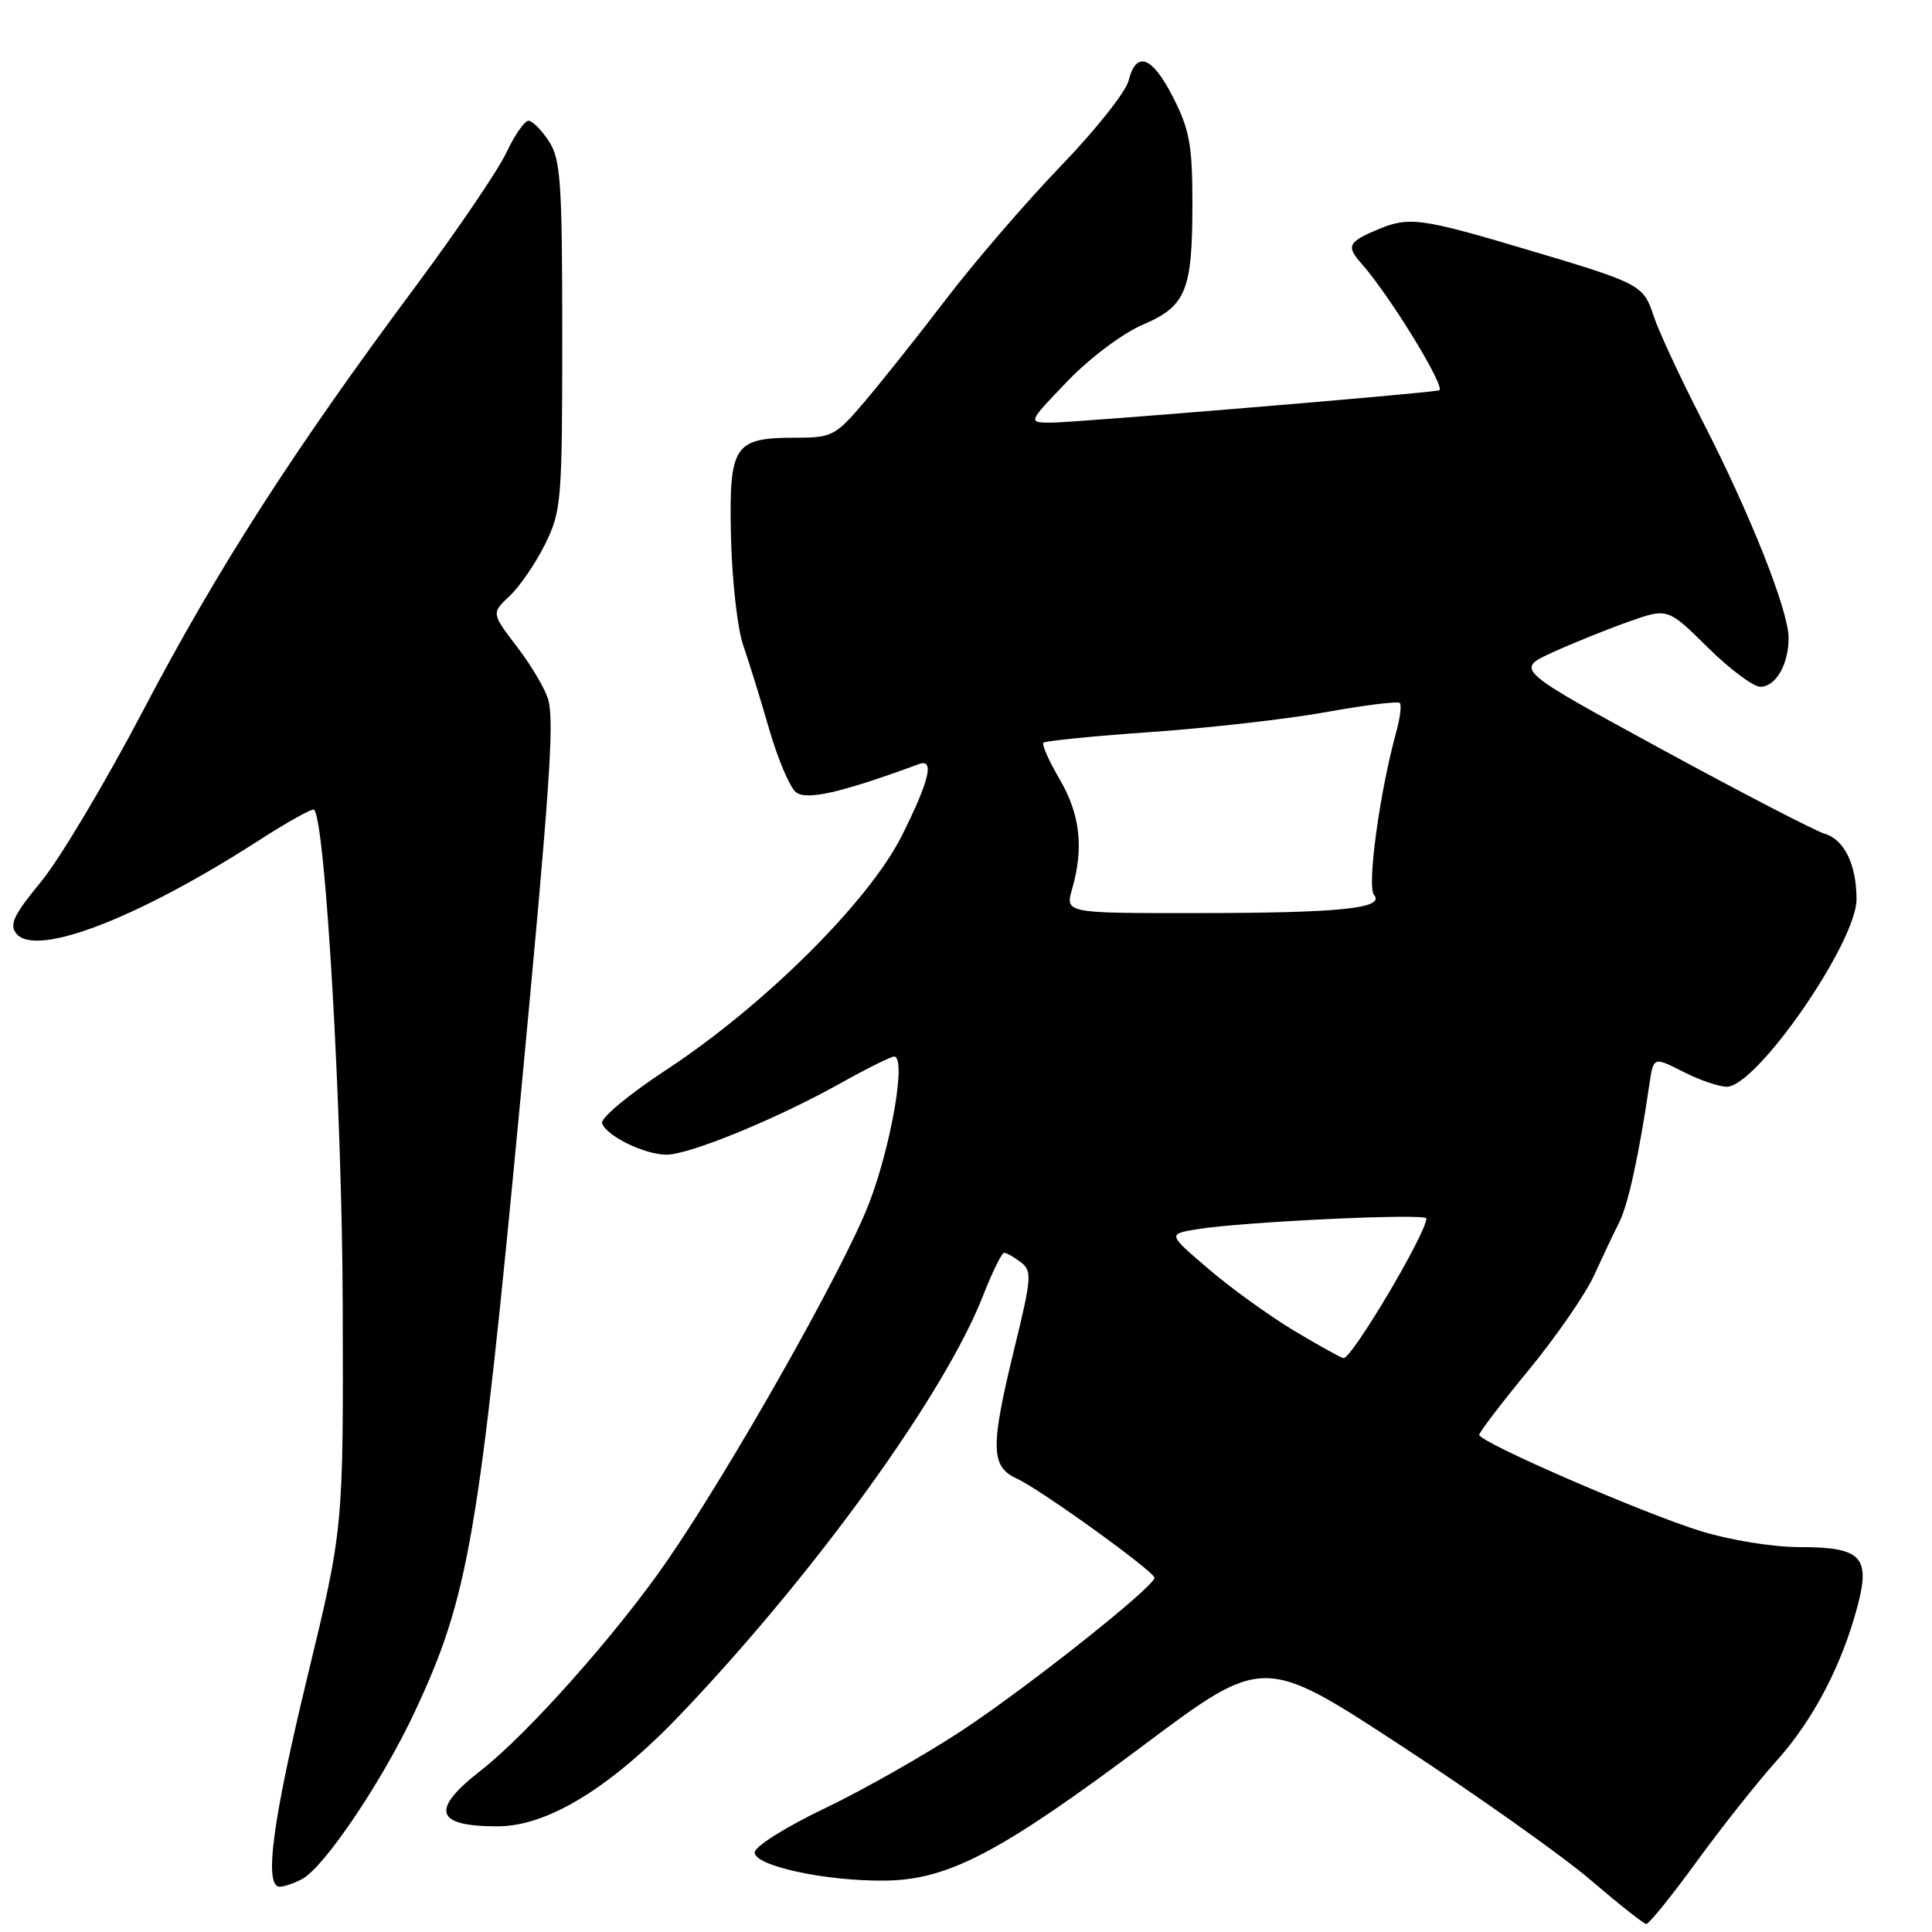 <?xml version="1.0" encoding="UTF-8" standalone="no"?>
<!DOCTYPE svg PUBLIC "-//W3C//DTD SVG 1.1//EN" "http://www.w3.org/Graphics/SVG/1.1/DTD/svg11.dtd" >
<svg xmlns="http://www.w3.org/2000/svg" xmlns:xlink="http://www.w3.org/1999/xlink" version="1.1" viewBox="0 0 256 256">
 <g >
 <path fill="currentColor"
d=" M 224.78 246.72 C 228.09 242.17 232.87 236.13 235.41 233.31 C 240.26 227.91 244.05 220.67 246.13 212.83 C 247.87 206.27 246.63 205.00 238.48 205.00 C 234.92 205.00 229.25 204.08 225.36 202.88 C 217.68 200.51 196.00 191.09 196.00 190.12 C 196.01 189.78 198.97 185.90 202.59 181.50 C 206.21 177.10 210.09 171.47 211.22 169.00 C 212.35 166.53 213.84 163.37 214.54 162.00 C 215.72 159.69 217.18 153.04 218.54 143.75 C 219.09 140.01 219.09 140.01 223.00 142.00 C 225.16 143.10 227.77 144.00 228.80 144.00 C 232.77 144.00 246.00 124.88 246.00 119.15 C 246.00 114.59 244.38 111.25 241.81 110.49 C 240.54 110.11 230.79 105.06 220.14 99.26 C 200.79 88.71 200.79 88.71 205.64 86.48 C 208.31 85.26 212.86 83.42 215.74 82.40 C 220.97 80.54 220.97 80.54 226.27 85.77 C 229.18 88.65 232.32 91.00 233.25 91.00 C 235.29 91.00 237.00 88.06 237.00 84.53 C 237.00 80.92 231.89 68.05 225.60 55.81 C 222.69 50.14 219.76 43.86 219.11 41.85 C 217.76 37.75 217.39 37.55 202.50 33.12 C 188.31 28.89 186.72 28.67 182.60 30.39 C 178.62 32.06 178.35 32.61 180.40 34.92 C 184.15 39.14 191.73 51.53 190.68 51.73 C 188.39 52.18 142.41 56.00 139.31 56.00 C 136.17 56.00 136.17 56.00 141.43 50.53 C 144.37 47.46 148.73 44.19 151.35 43.06 C 157.18 40.57 158.00 38.57 158.00 26.90 C 158.00 19.30 157.62 17.18 155.48 12.97 C 152.68 7.44 150.56 6.63 149.54 10.70 C 149.17 12.18 145.15 17.25 140.61 21.95 C 136.08 26.65 129.26 34.55 125.47 39.50 C 121.69 44.45 116.77 50.64 114.54 53.25 C 110.71 57.76 110.24 58.00 105.44 58.00 C 97.22 58.00 96.59 58.95 96.86 71.12 C 96.99 76.83 97.71 83.30 98.48 85.50 C 99.24 87.70 100.79 92.70 101.92 96.62 C 103.05 100.53 104.64 104.29 105.45 104.96 C 106.82 106.10 111.44 105.05 121.75 101.25 C 123.86 100.47 123.16 103.41 119.51 110.71 C 115.14 119.45 101.27 133.23 88.27 141.77 C 83.37 144.98 79.55 148.16 79.78 148.83 C 80.34 150.52 85.41 153.00 88.31 153.00 C 91.36 153.00 102.93 148.25 111.29 143.58 C 114.81 141.61 118.05 140.00 118.48 140.00 C 120.13 140.00 118.10 151.82 115.13 159.51 C 111.80 168.14 96.73 194.79 88.27 207.00 C 81.67 216.54 69.88 229.79 63.75 234.57 C 56.99 239.83 57.62 242.00 65.92 242.00 C 72.58 242.00 80.96 236.85 90.31 227.03 C 108.12 208.31 125.12 184.77 130.23 171.75 C 131.47 168.59 132.74 166.00 133.05 166.00 C 133.36 166.00 134.36 166.56 135.26 167.25 C 136.76 168.40 136.70 169.30 134.45 178.50 C 131.20 191.80 131.24 194.33 134.75 195.93 C 137.86 197.35 152.92 208.20 152.97 209.06 C 153.03 210.18 136.26 223.50 127.50 229.28 C 122.55 232.54 114.34 237.20 109.25 239.63 C 104.09 242.10 100.00 244.67 100.00 245.46 C 100.00 247.25 109.45 249.29 117.33 249.19 C 125.64 249.08 132.53 245.47 151.46 231.31 C 167.41 219.37 167.41 219.37 185.76 231.38 C 195.85 237.99 207.12 245.98 210.80 249.14 C 214.49 252.30 217.79 254.91 218.13 254.94 C 218.48 254.97 221.47 251.27 224.78 246.72 Z  M 40.02 248.99 C 42.98 247.41 50.65 236.03 54.95 226.84 C 62.12 211.53 63.45 203.81 69.02 145.00 C 72.83 104.72 73.44 95.91 72.67 92.80 C 72.33 91.46 70.49 88.31 68.58 85.80 C 65.10 81.25 65.10 81.25 67.54 78.96 C 68.88 77.70 71.00 74.61 72.24 72.08 C 74.39 67.73 74.50 66.36 74.50 44.46 C 74.50 24.08 74.29 21.10 72.73 18.71 C 71.75 17.22 70.54 16.00 70.02 16.00 C 69.51 16.00 68.19 17.91 67.08 20.25 C 65.98 22.59 60.55 30.57 55.03 38.00 C 38.90 59.67 28.86 75.30 19.07 93.95 C 14.04 103.55 7.90 113.85 5.44 116.83 C 1.78 121.28 1.19 122.53 2.19 123.73 C 4.80 126.88 18.34 121.65 34.36 111.32 C 38.14 108.89 41.40 107.07 41.62 107.29 C 43.12 108.78 45.34 147.31 45.41 173.00 C 45.50 202.50 45.50 202.50 40.75 222.11 C 36.09 241.36 34.95 250.00 37.07 250.00 C 37.65 250.00 38.98 249.54 40.02 248.99 Z  M 171.56 176.38 C 168.29 174.42 163.16 170.73 160.17 168.17 C 154.72 163.52 154.72 163.52 158.61 162.88 C 164.63 161.89 189.00 160.74 189.00 161.45 C 189.00 163.41 179.13 180.04 178.02 179.96 C 177.73 179.94 174.83 178.33 171.56 176.38 Z  M 142.07 117.76 C 143.63 112.32 143.12 107.89 140.41 103.26 C 138.99 100.83 138.02 98.65 138.26 98.41 C 138.50 98.17 144.95 97.53 152.60 96.99 C 160.24 96.46 170.67 95.27 175.76 94.35 C 180.85 93.43 185.23 92.89 185.48 93.15 C 185.74 93.40 185.52 95.17 184.99 97.06 C 182.82 104.95 181.11 117.43 182.06 118.57 C 183.55 120.37 177.62 120.98 158.32 120.99 C 141.14 121.00 141.14 121.00 142.07 117.76 Z "/>
</g>
</svg>